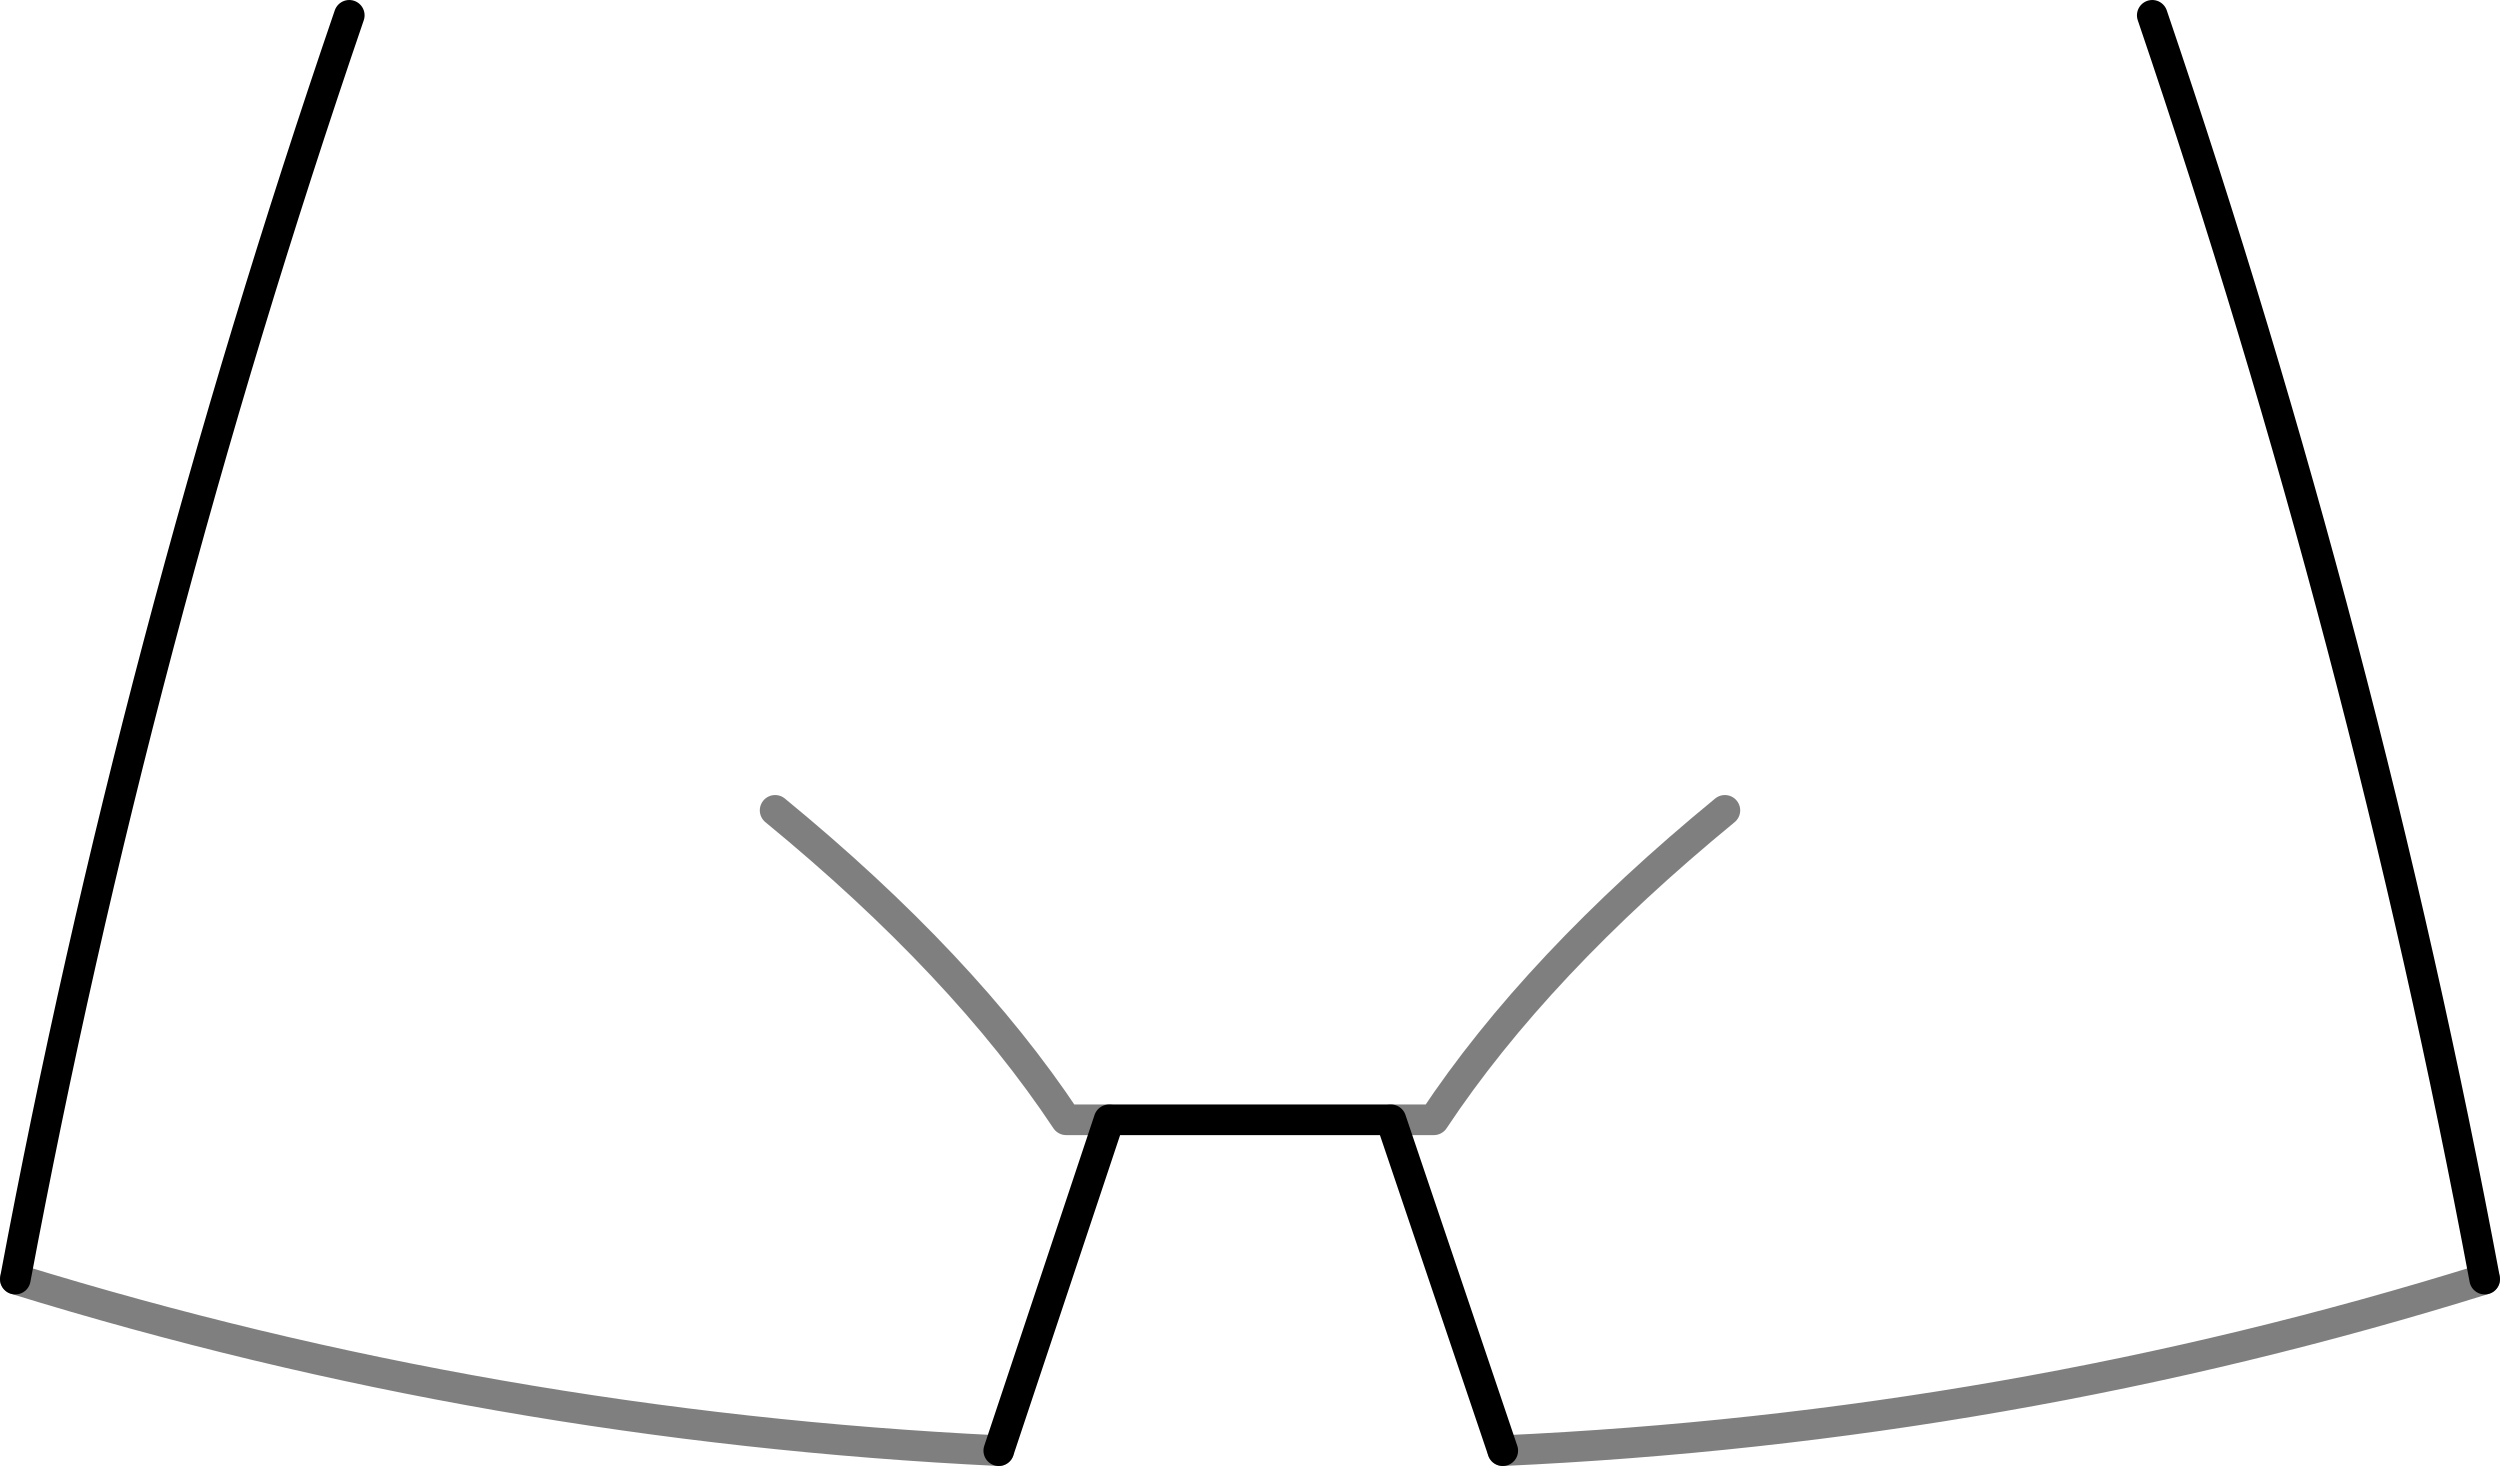 <?xml version="1.0" encoding="UTF-8" standalone="no"?>
<svg xmlns:xlink="http://www.w3.org/1999/xlink" height="47.85px" width="81.6px" xmlns="http://www.w3.org/2000/svg">
  <g transform="matrix(1.0, 0.0, 0.0, 1.0, -359.0, -322.95)">
    <path d="M391.6 370.3 Q375.05 369.5 359.5 364.7 M395.2 359.5 L393.8 359.5 Q390.45 354.45 384.3 349.4 M440.1 364.7 Q424.55 369.55 408.05 370.3 M404.4 359.5 L405.8 359.5 Q409.15 354.45 415.3 349.4" fill="none" stroke="#000000" stroke-linecap="round" stroke-linejoin="round" stroke-opacity="0.502" stroke-width="1.0"/>
    <path d="M408.05 370.3 L404.4 359.5 395.2 359.5 391.6 370.3 M359.5 364.7 Q363.4 343.9 370.4 323.45 M440.1 364.7 Q436.2 343.9 429.25 323.45" fill="none" stroke="#000000" stroke-linecap="round" stroke-linejoin="round" stroke-width="1.0"/>
  </g>
</svg>
